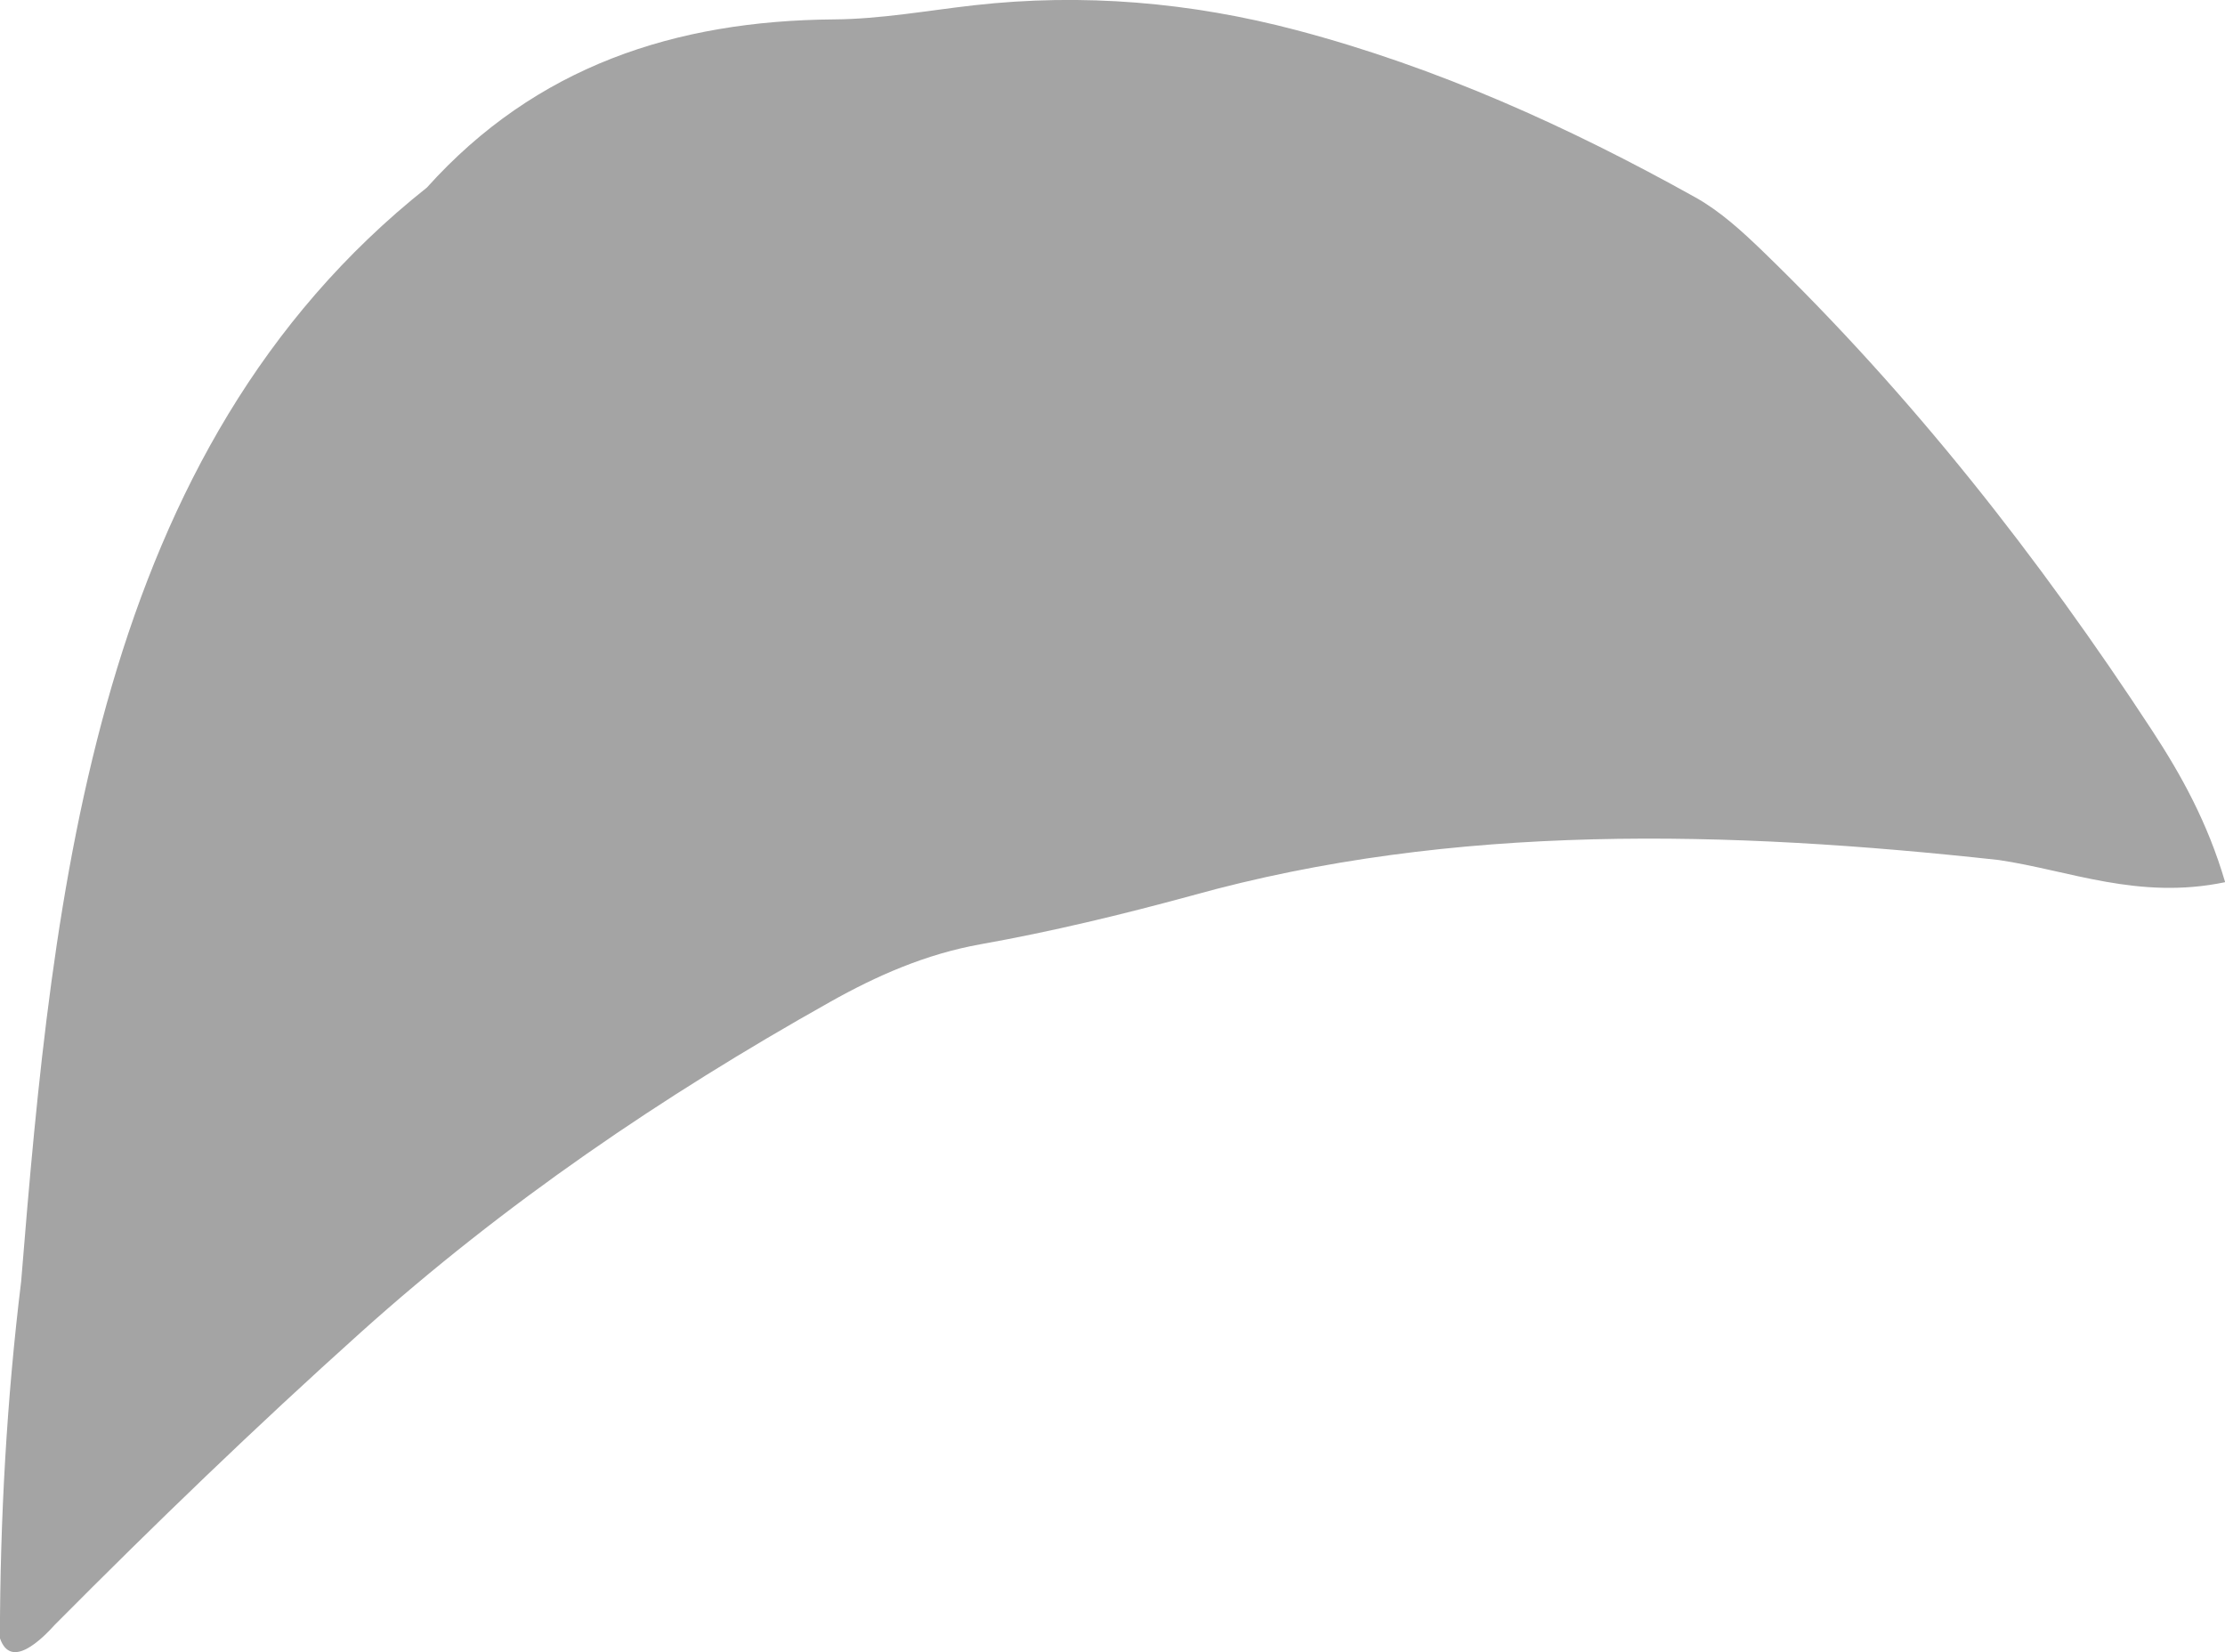 <?xml version="1.0" encoding="UTF-8"?><svg xmlns="http://www.w3.org/2000/svg" viewBox="0 0 256.85 190.7"><defs><style>.d{fill:#a4a4a4;}</style></defs><g id="a"/><g id="b"><g id="c"><path class="d" d="M256.85,101.83c-9.98,2.08-17.98-1.36-26.11-2.56-31.03-3.4-62.88-4.34-93.18,4.11-8.03,2.19-16.16,4.15-24.35,5.61-6.32,1.13-11.99,3.62-17.44,6.69-19.33,10.85-37.52,23.21-54.12,38.11-12.13,10.89-23.82,22.17-35.29,33.72-1.57,1.73-5.12,5.26-6.37,1.57,.02-13.78,.78-27.49,2.45-41.15C6.11,102.62,11.08,51.95,49.28,21.65,61.85,7.66,77.94,2.38,96.29,2.24c5.38-.04,10.76-1.02,16.13-1.63,12.6-1.42,25.03-.35,37.24,2.87,16.24,4.29,31.45,11.16,46.08,19.32,2.86,1.6,5.4,3.93,7.78,6.23,17.18,16.63,31.84,35.32,44.91,55.28,3.39,5.18,6.42,10.65,8.43,17.5Z"/></g></g></svg>